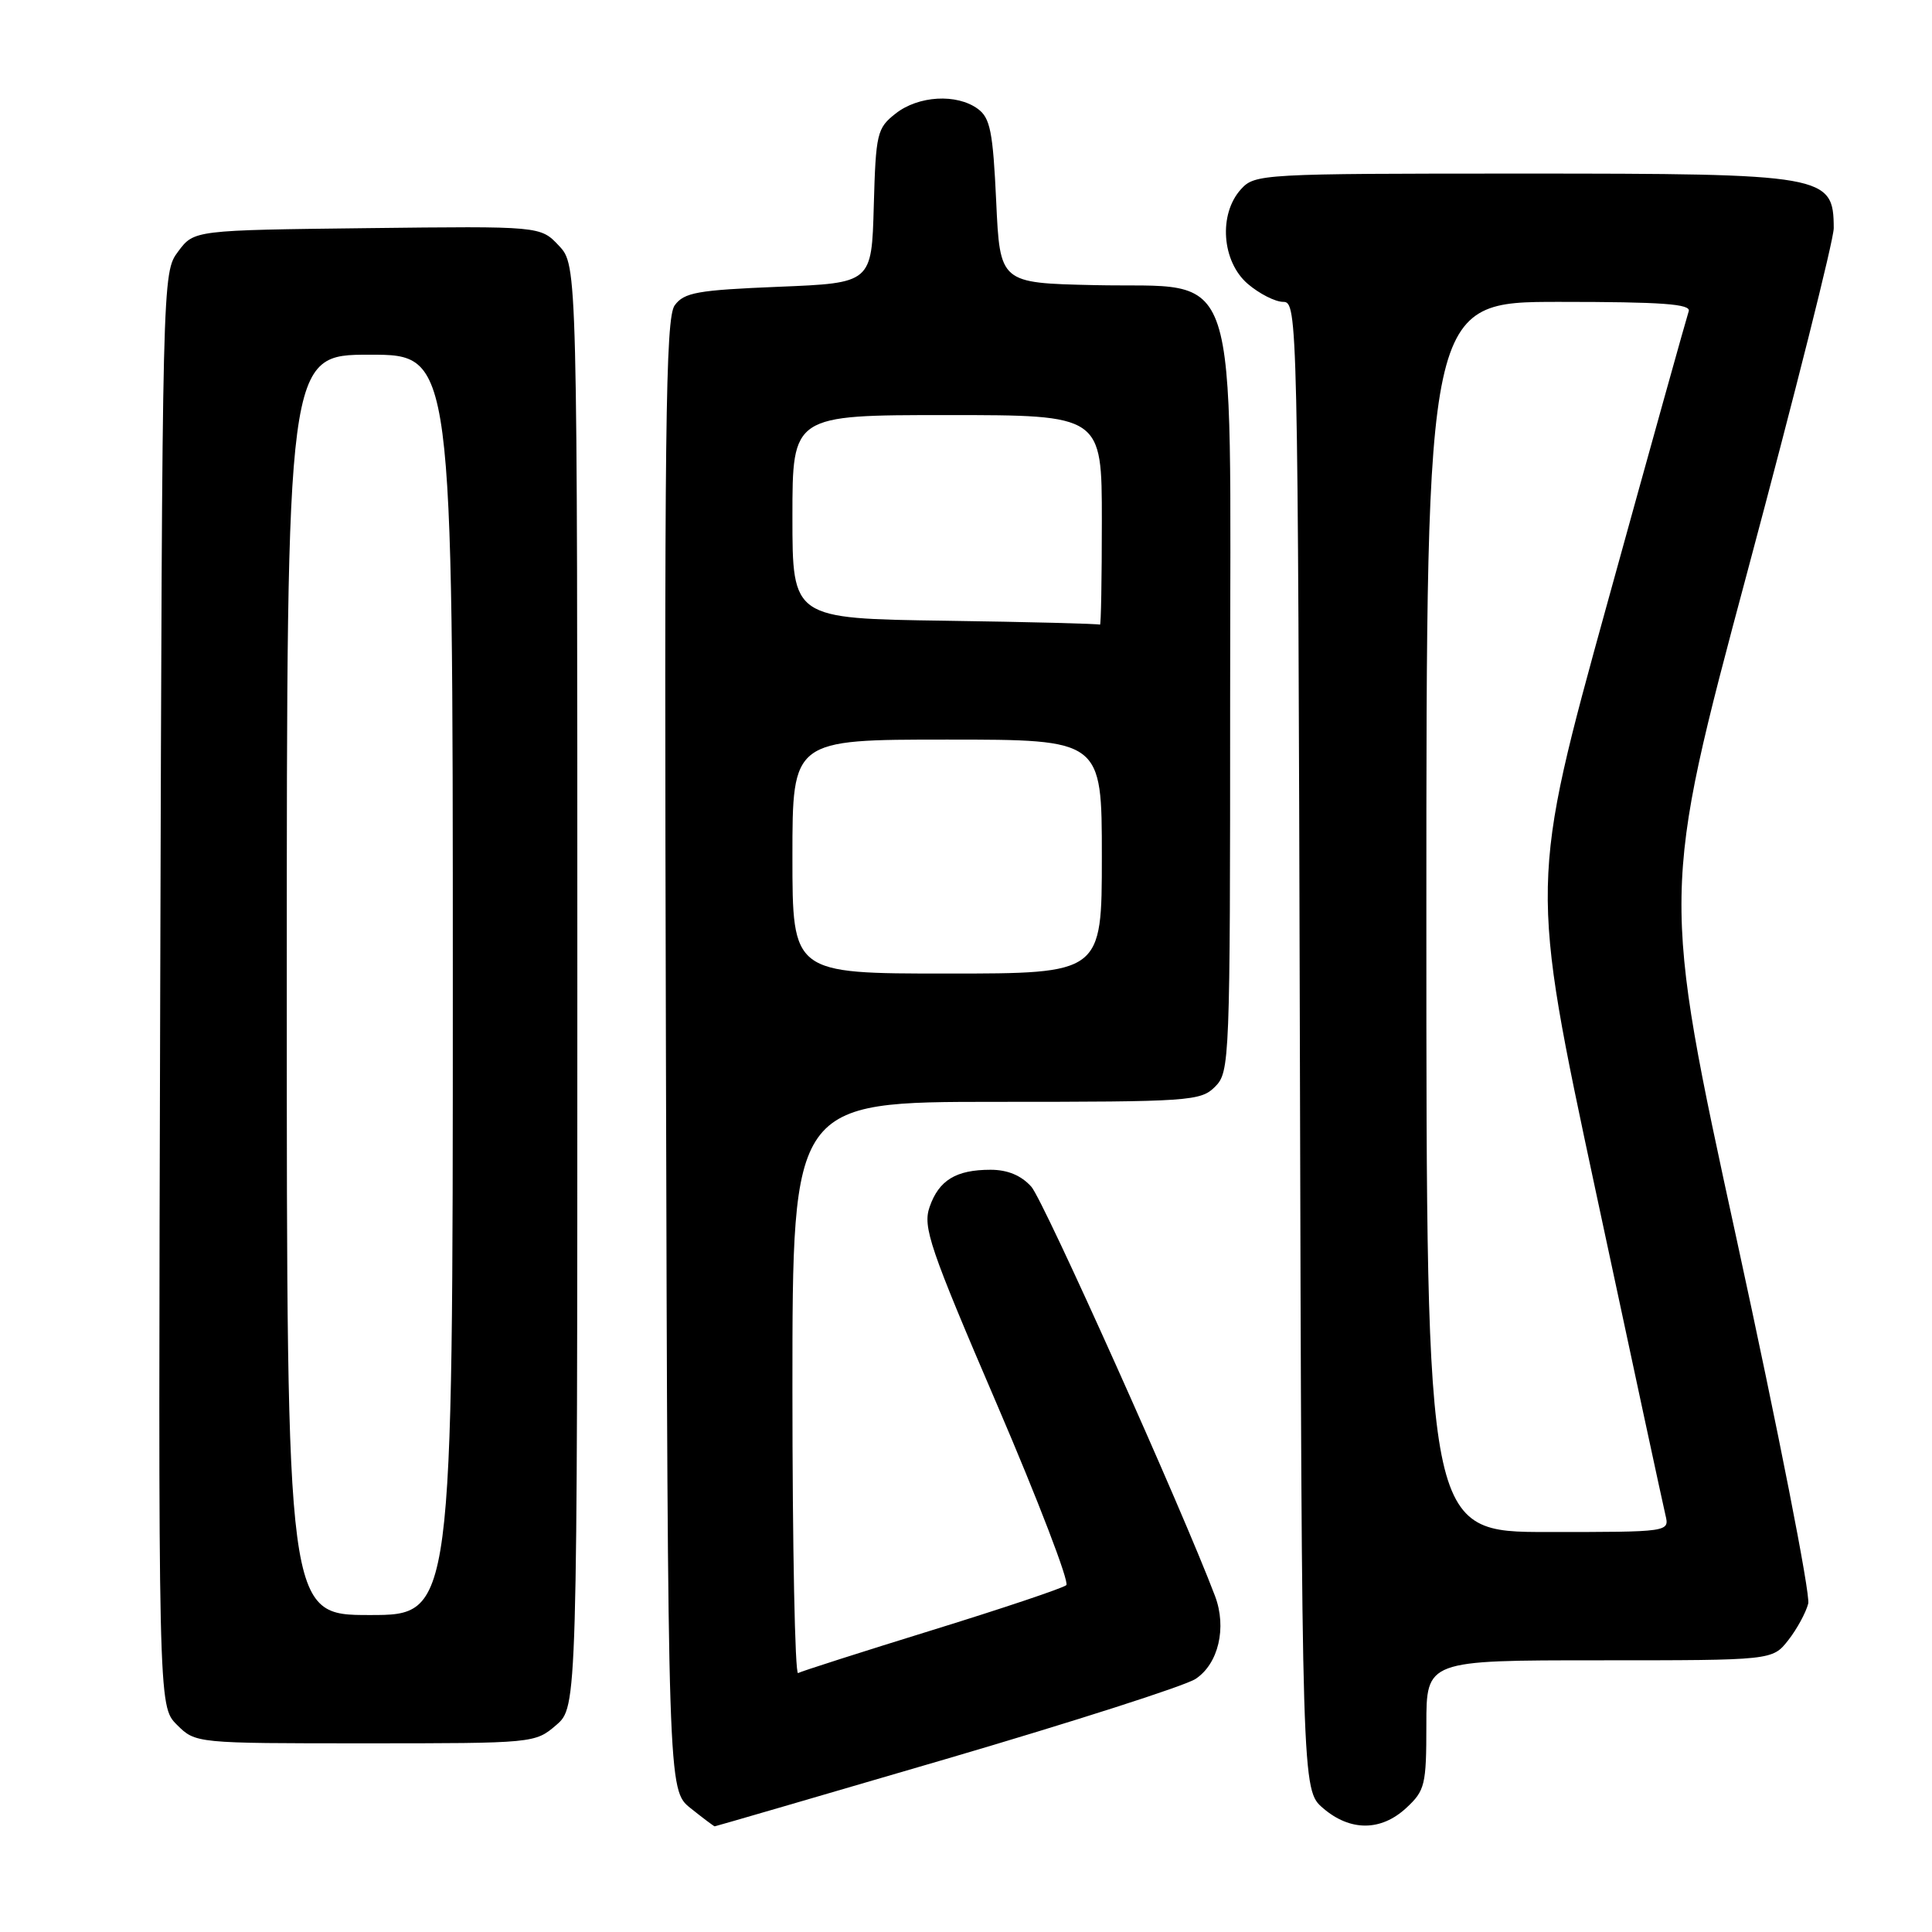 <?xml version="1.0" encoding="UTF-8" standalone="no"?>
<!DOCTYPE svg PUBLIC "-//W3C//DTD SVG 1.1//EN" "http://www.w3.org/Graphics/SVG/1.1/DTD/svg11.dtd" >
<svg xmlns="http://www.w3.org/2000/svg" xmlns:xlink="http://www.w3.org/1999/xlink" version="1.1" viewBox="0 0 256 256">
 <g >
 <path fill="currentColor"
d=" M 125.38 233.07 C 142.15 228.15 157.01 223.39 158.41 222.47 C 161.45 220.48 162.58 215.67 161.00 211.49 C 156.65 199.99 138.29 159.08 136.66 157.25 C 135.32 155.75 133.51 155.00 131.26 155.00 C 126.68 155.00 124.41 156.38 123.18 159.92 C 122.25 162.58 123.17 165.30 132.11 186.11 C 137.59 198.88 141.72 209.65 141.29 210.04 C 140.86 210.43 132.85 213.12 123.50 216.01 C 114.15 218.90 106.16 221.46 105.75 221.69 C 105.34 221.93 105.00 204.99 105.00 184.06 C 105.00 146.00 105.00 146.00 132.00 146.00 C 157.67 146.00 159.10 145.90 161.00 144.00 C 162.95 142.05 163.00 140.67 163.00 92.69 C 163.00 33.17 164.66 38.23 144.98 37.78 C 132.50 37.50 132.50 37.50 132.00 26.67 C 131.57 17.44 131.21 15.62 129.56 14.42 C 126.77 12.38 121.69 12.67 118.67 15.05 C 116.21 16.98 116.05 17.66 115.78 27.30 C 115.50 37.50 115.50 37.50 103.17 38.00 C 92.41 38.44 90.65 38.75 89.40 40.46 C 88.18 42.14 88.01 56.63 88.24 139.81 C 88.50 237.19 88.50 237.19 91.50 239.59 C 93.15 240.91 94.59 241.99 94.70 242.00 C 94.81 242.00 108.61 237.98 125.38 233.07 Z  M 186.35 239.55 C 188.82 237.26 189.00 236.51 189.00 228.55 C 189.00 220.00 189.00 220.00 211.93 220.00 C 234.85 220.00 234.85 220.00 236.95 217.34 C 238.10 215.87 239.29 213.69 239.60 212.48 C 239.90 211.27 235.64 189.60 230.14 164.33 C 220.13 118.38 220.13 118.38 231.56 75.68 C 237.85 52.18 242.99 31.74 242.98 30.23 C 242.95 23.17 241.99 23.00 201.72 23.00 C 167.13 23.00 166.27 23.05 164.43 25.08 C 161.44 28.38 161.89 34.65 165.33 37.61 C 166.86 38.92 168.98 40.00 170.04 40.00 C 171.93 40.00 171.98 41.95 172.24 138.59 C 172.50 237.17 172.50 237.17 175.31 239.59 C 178.91 242.68 182.99 242.67 186.35 239.55 Z  M 73.69 228.59 C 76.50 226.17 76.50 226.17 76.50 130.67 C 76.50 35.16 76.50 35.16 74.06 32.56 C 71.62 29.96 71.62 29.96 48.67 30.23 C 25.71 30.50 25.71 30.50 23.61 33.32 C 21.50 36.14 21.50 36.30 21.23 131.10 C 20.96 226.05 20.96 226.05 23.43 228.53 C 25.91 231.00 25.91 231.00 48.40 231.00 C 70.73 231.00 70.91 230.98 73.69 228.59 Z  M 105.00 113.50 C 105.00 98.00 105.00 98.00 125.50 98.00 C 146.00 98.00 146.00 98.00 146.00 113.50 C 146.00 129.00 146.00 129.00 125.50 129.00 C 105.00 129.00 105.00 129.00 105.00 113.50 Z  M 125.25 82.25 C 105.00 81.96 105.00 81.96 105.00 68.48 C 105.00 55.00 105.00 55.00 125.50 55.00 C 146.00 55.00 146.00 55.00 146.00 69.00 C 146.00 76.70 145.89 82.90 145.75 82.77 C 145.61 82.65 136.39 82.41 125.25 82.25 Z  M 189.00 121.50 C 189.00 40.00 189.00 40.00 206.61 40.00 C 220.27 40.00 224.11 40.28 223.76 41.25 C 223.52 41.94 218.68 59.28 213.02 79.78 C 202.72 117.07 202.72 117.07 211.43 157.78 C 216.22 180.18 220.38 199.51 220.68 200.75 C 221.22 203.00 221.22 203.00 205.11 203.00 C 189.00 203.00 189.00 203.00 189.00 121.50 Z  M 38.00 130.50 C 38.00 47.00 38.00 47.00 49.00 47.00 C 60.00 47.00 60.00 47.00 60.00 130.50 C 60.00 214.00 60.00 214.00 49.00 214.00 C 38.00 214.00 38.00 214.00 38.00 130.50 Z "/>
</g>
</svg>